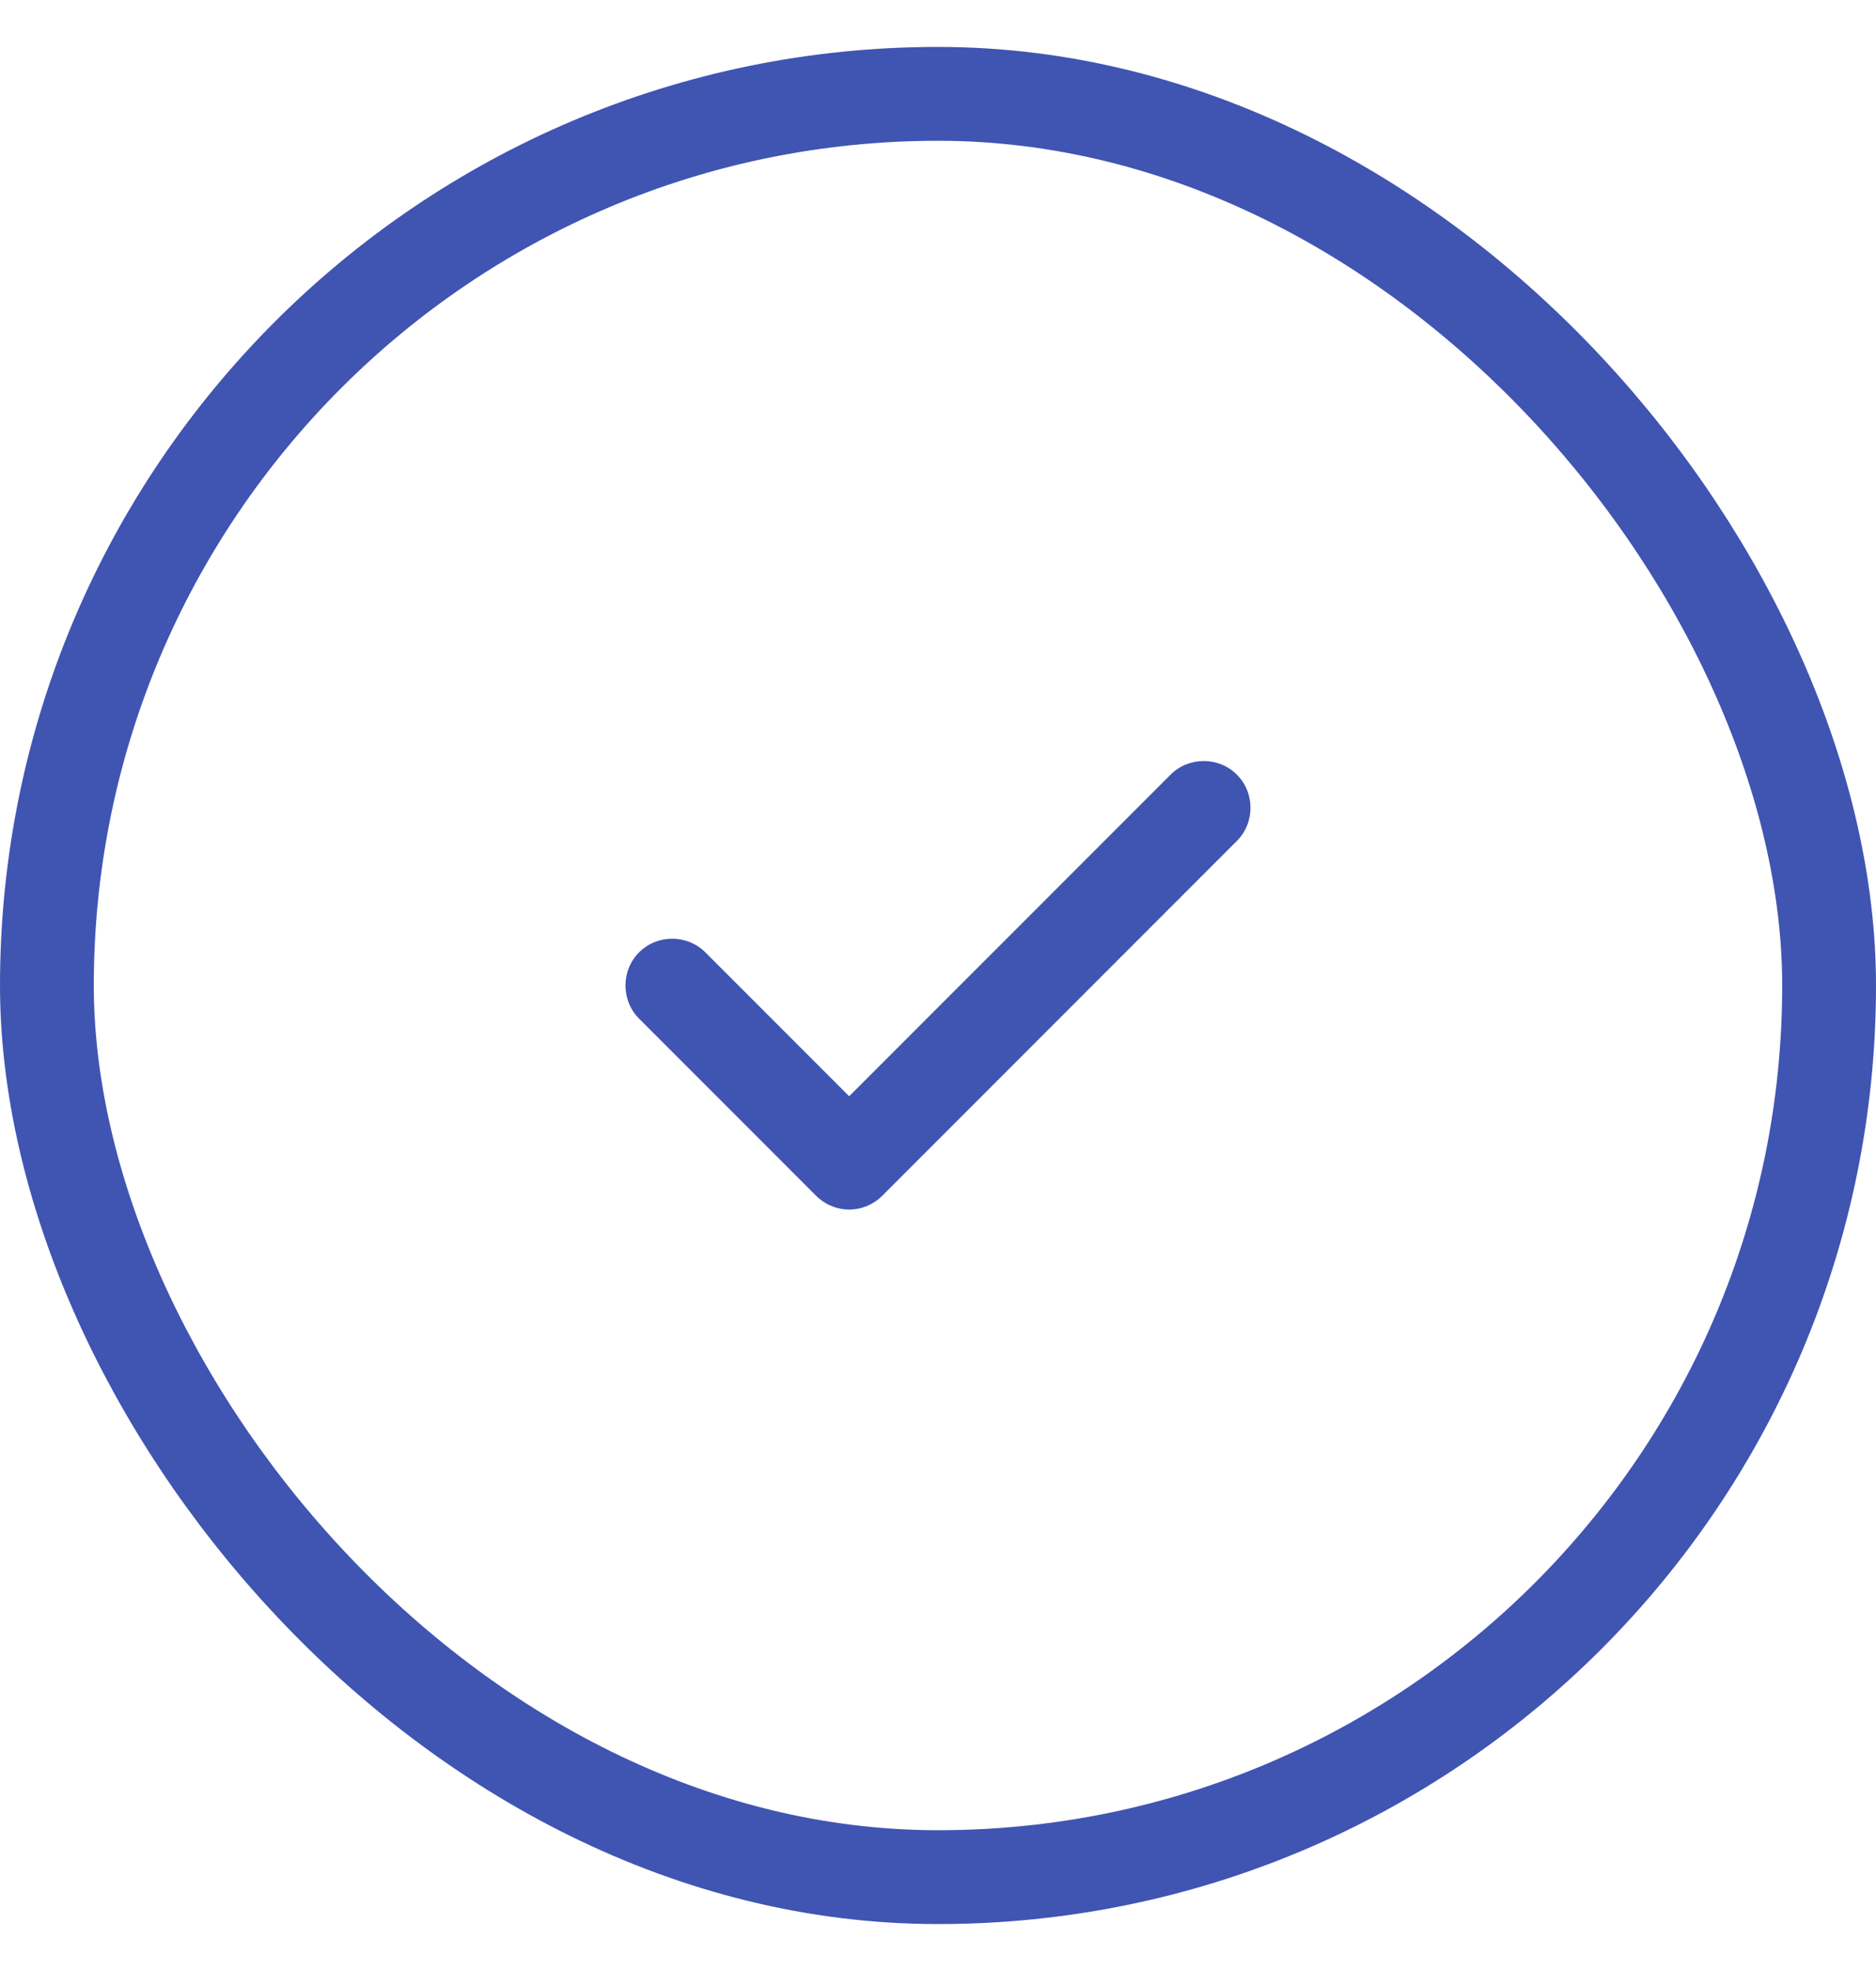 <svg width="20" height="21" viewBox="0 0 20 21" fill="none" xmlns="http://www.w3.org/2000/svg">
<rect x="0.5" y="1" width="19" height="19" rx="9.5" stroke="#4054B2"/>
<path d="M9.053 12.887C8.92 12.887 8.793 12.833 8.7 12.74L6.813 10.853C6.62 10.66 6.62 10.34 6.813 10.147C7.006 9.953 7.326 9.953 7.52 10.147L9.053 11.68L12.48 8.253C12.673 8.06 12.993 8.06 13.186 8.253C13.38 8.447 13.38 8.767 13.186 8.96L9.406 12.74C9.313 12.833 9.186 12.887 9.053 12.887Z" fill="#4054B2"/>
</svg>
